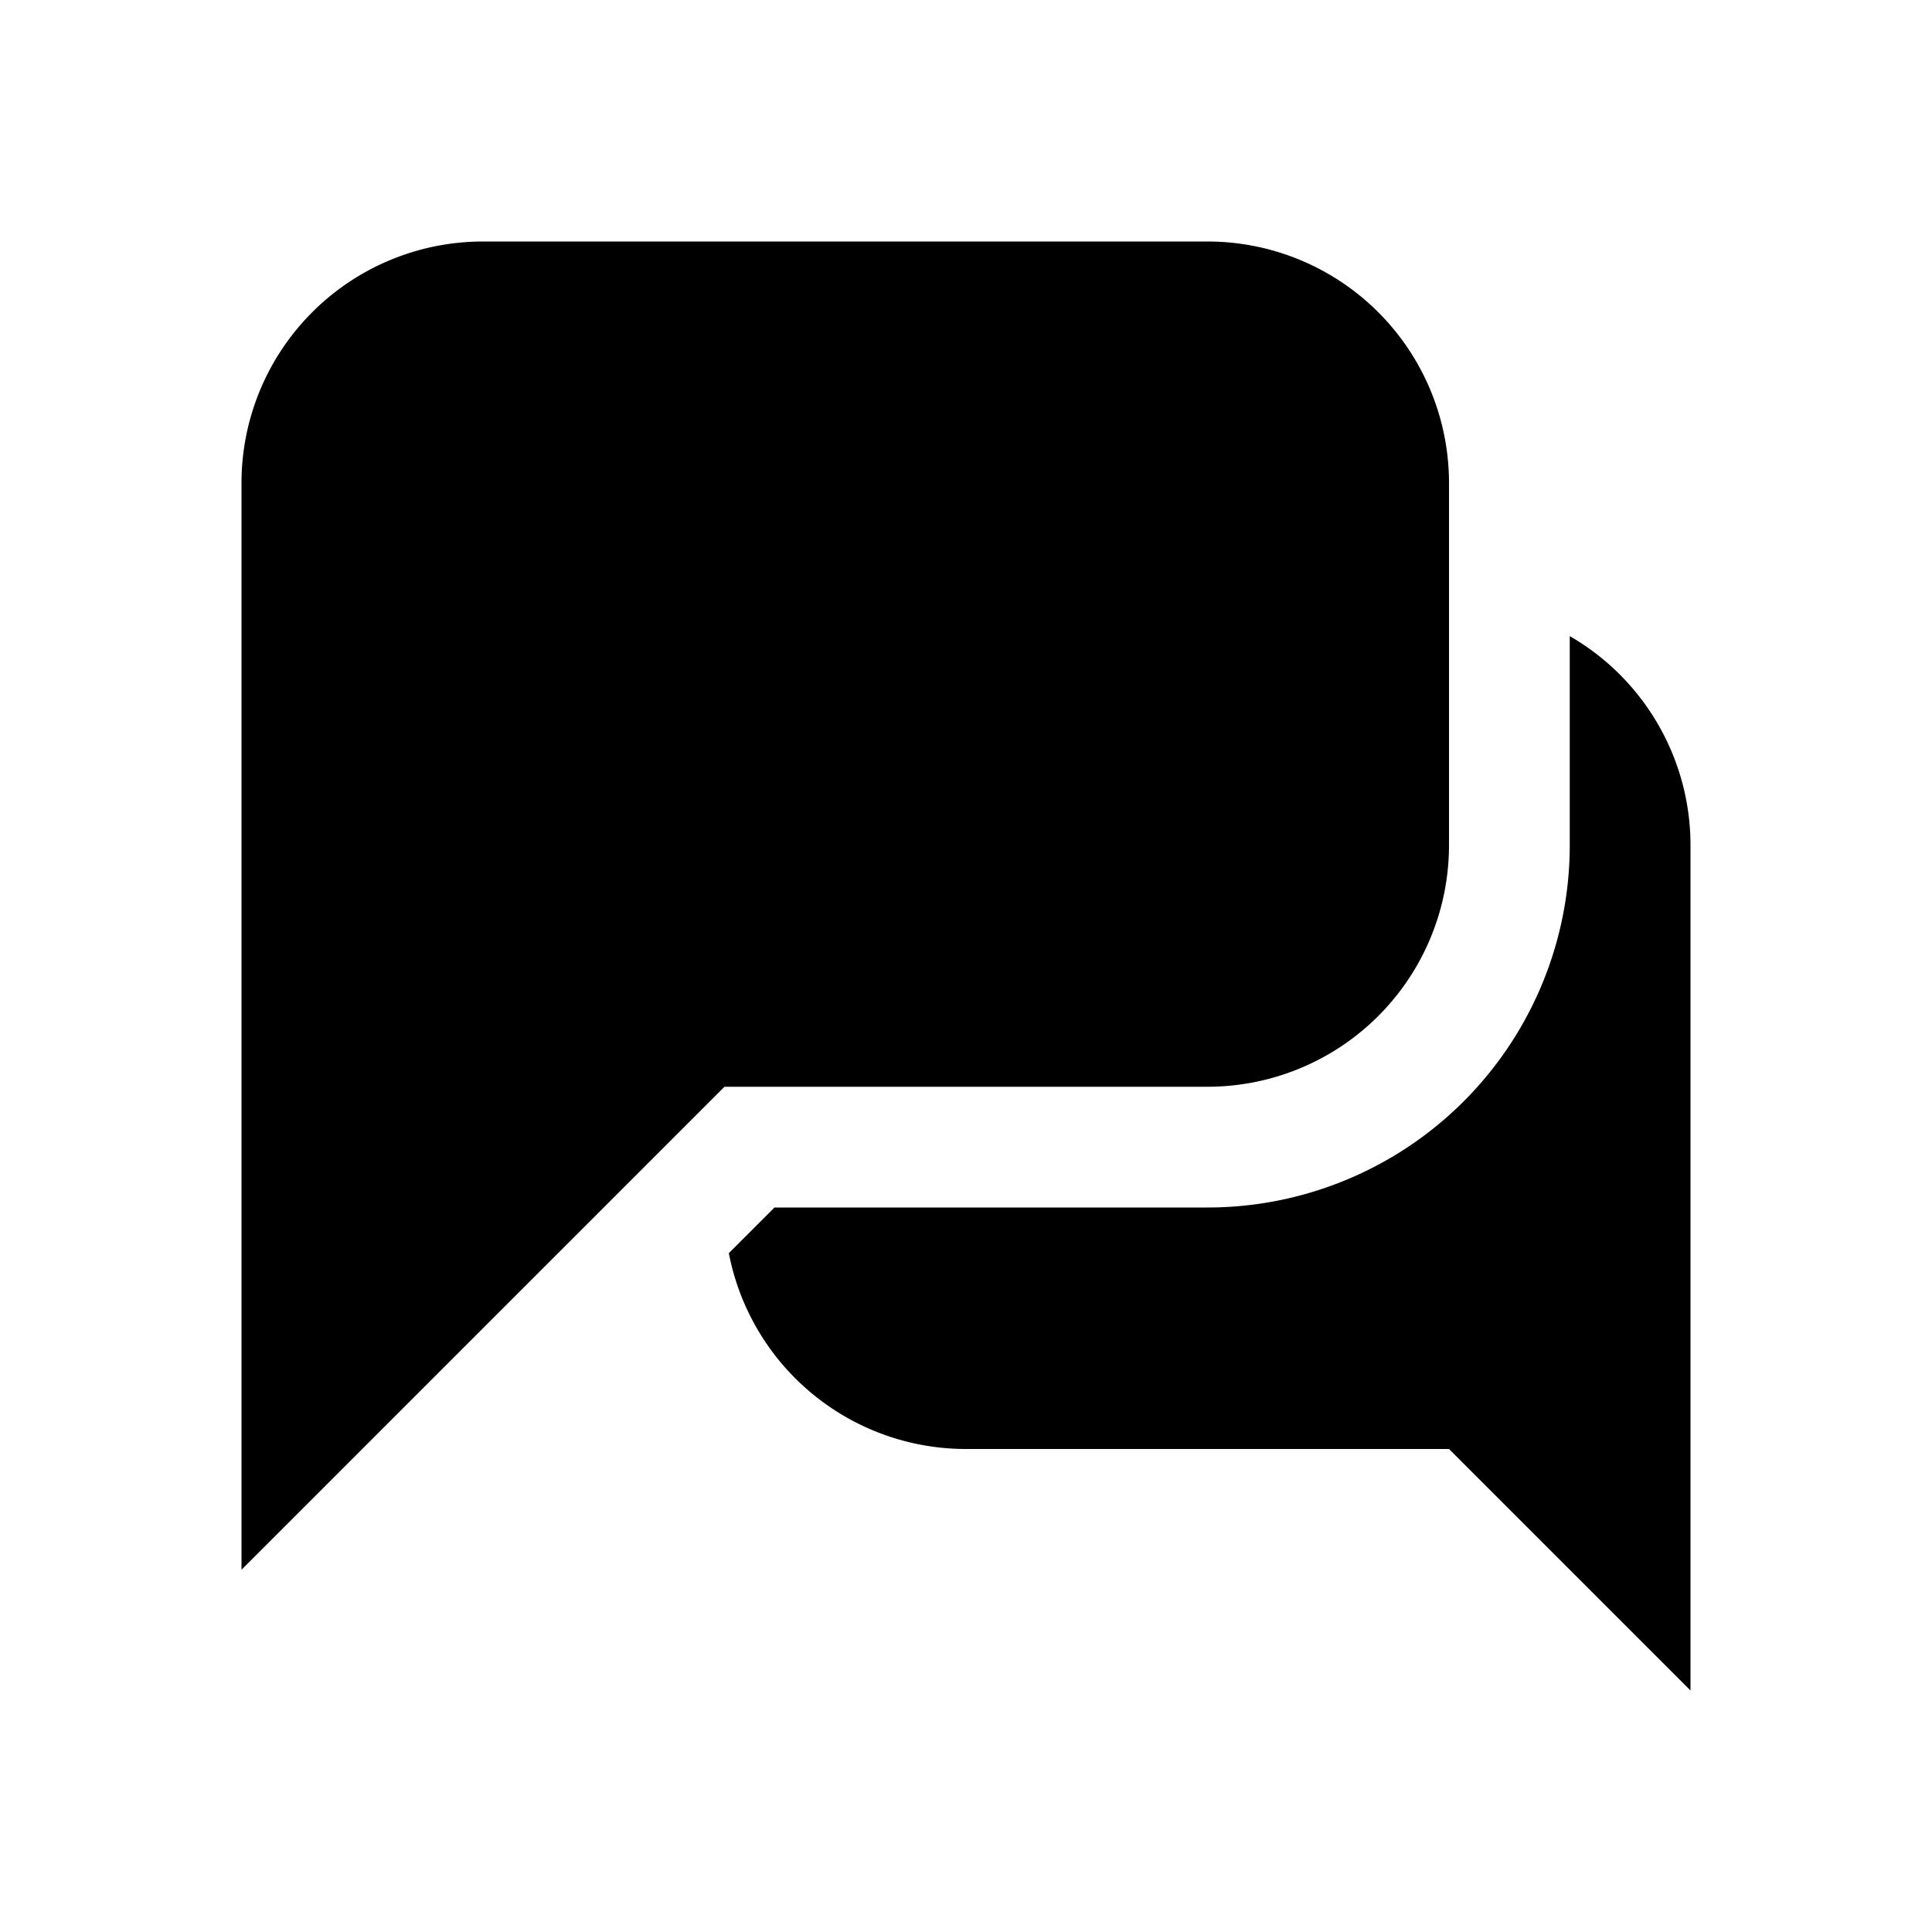 <svg width="16" height="16" viewBox="0 0 16 16" xmlns="http://www.w3.org/2000/svg" xmlns:xlink="http://www.w3.org/1999/xlink"><title>icn/comments</title><defs><path d="M6.036 10.378L6.414 10H10a3 3 0 0 0 3-3V5.268A2 2 0 0 1 14 7v7l-2-2H8a2 2 0 0 1-1.964-1.622zM6 9l-4 4V4a2 2 0 0 1 2-2h6a2 2 0 0 1 2 2v3a2 2 0 0 1-2 2H6z" id="a"/></defs><use fill="#000" xlink:href="#a" fill-rule="evenodd"/></svg>